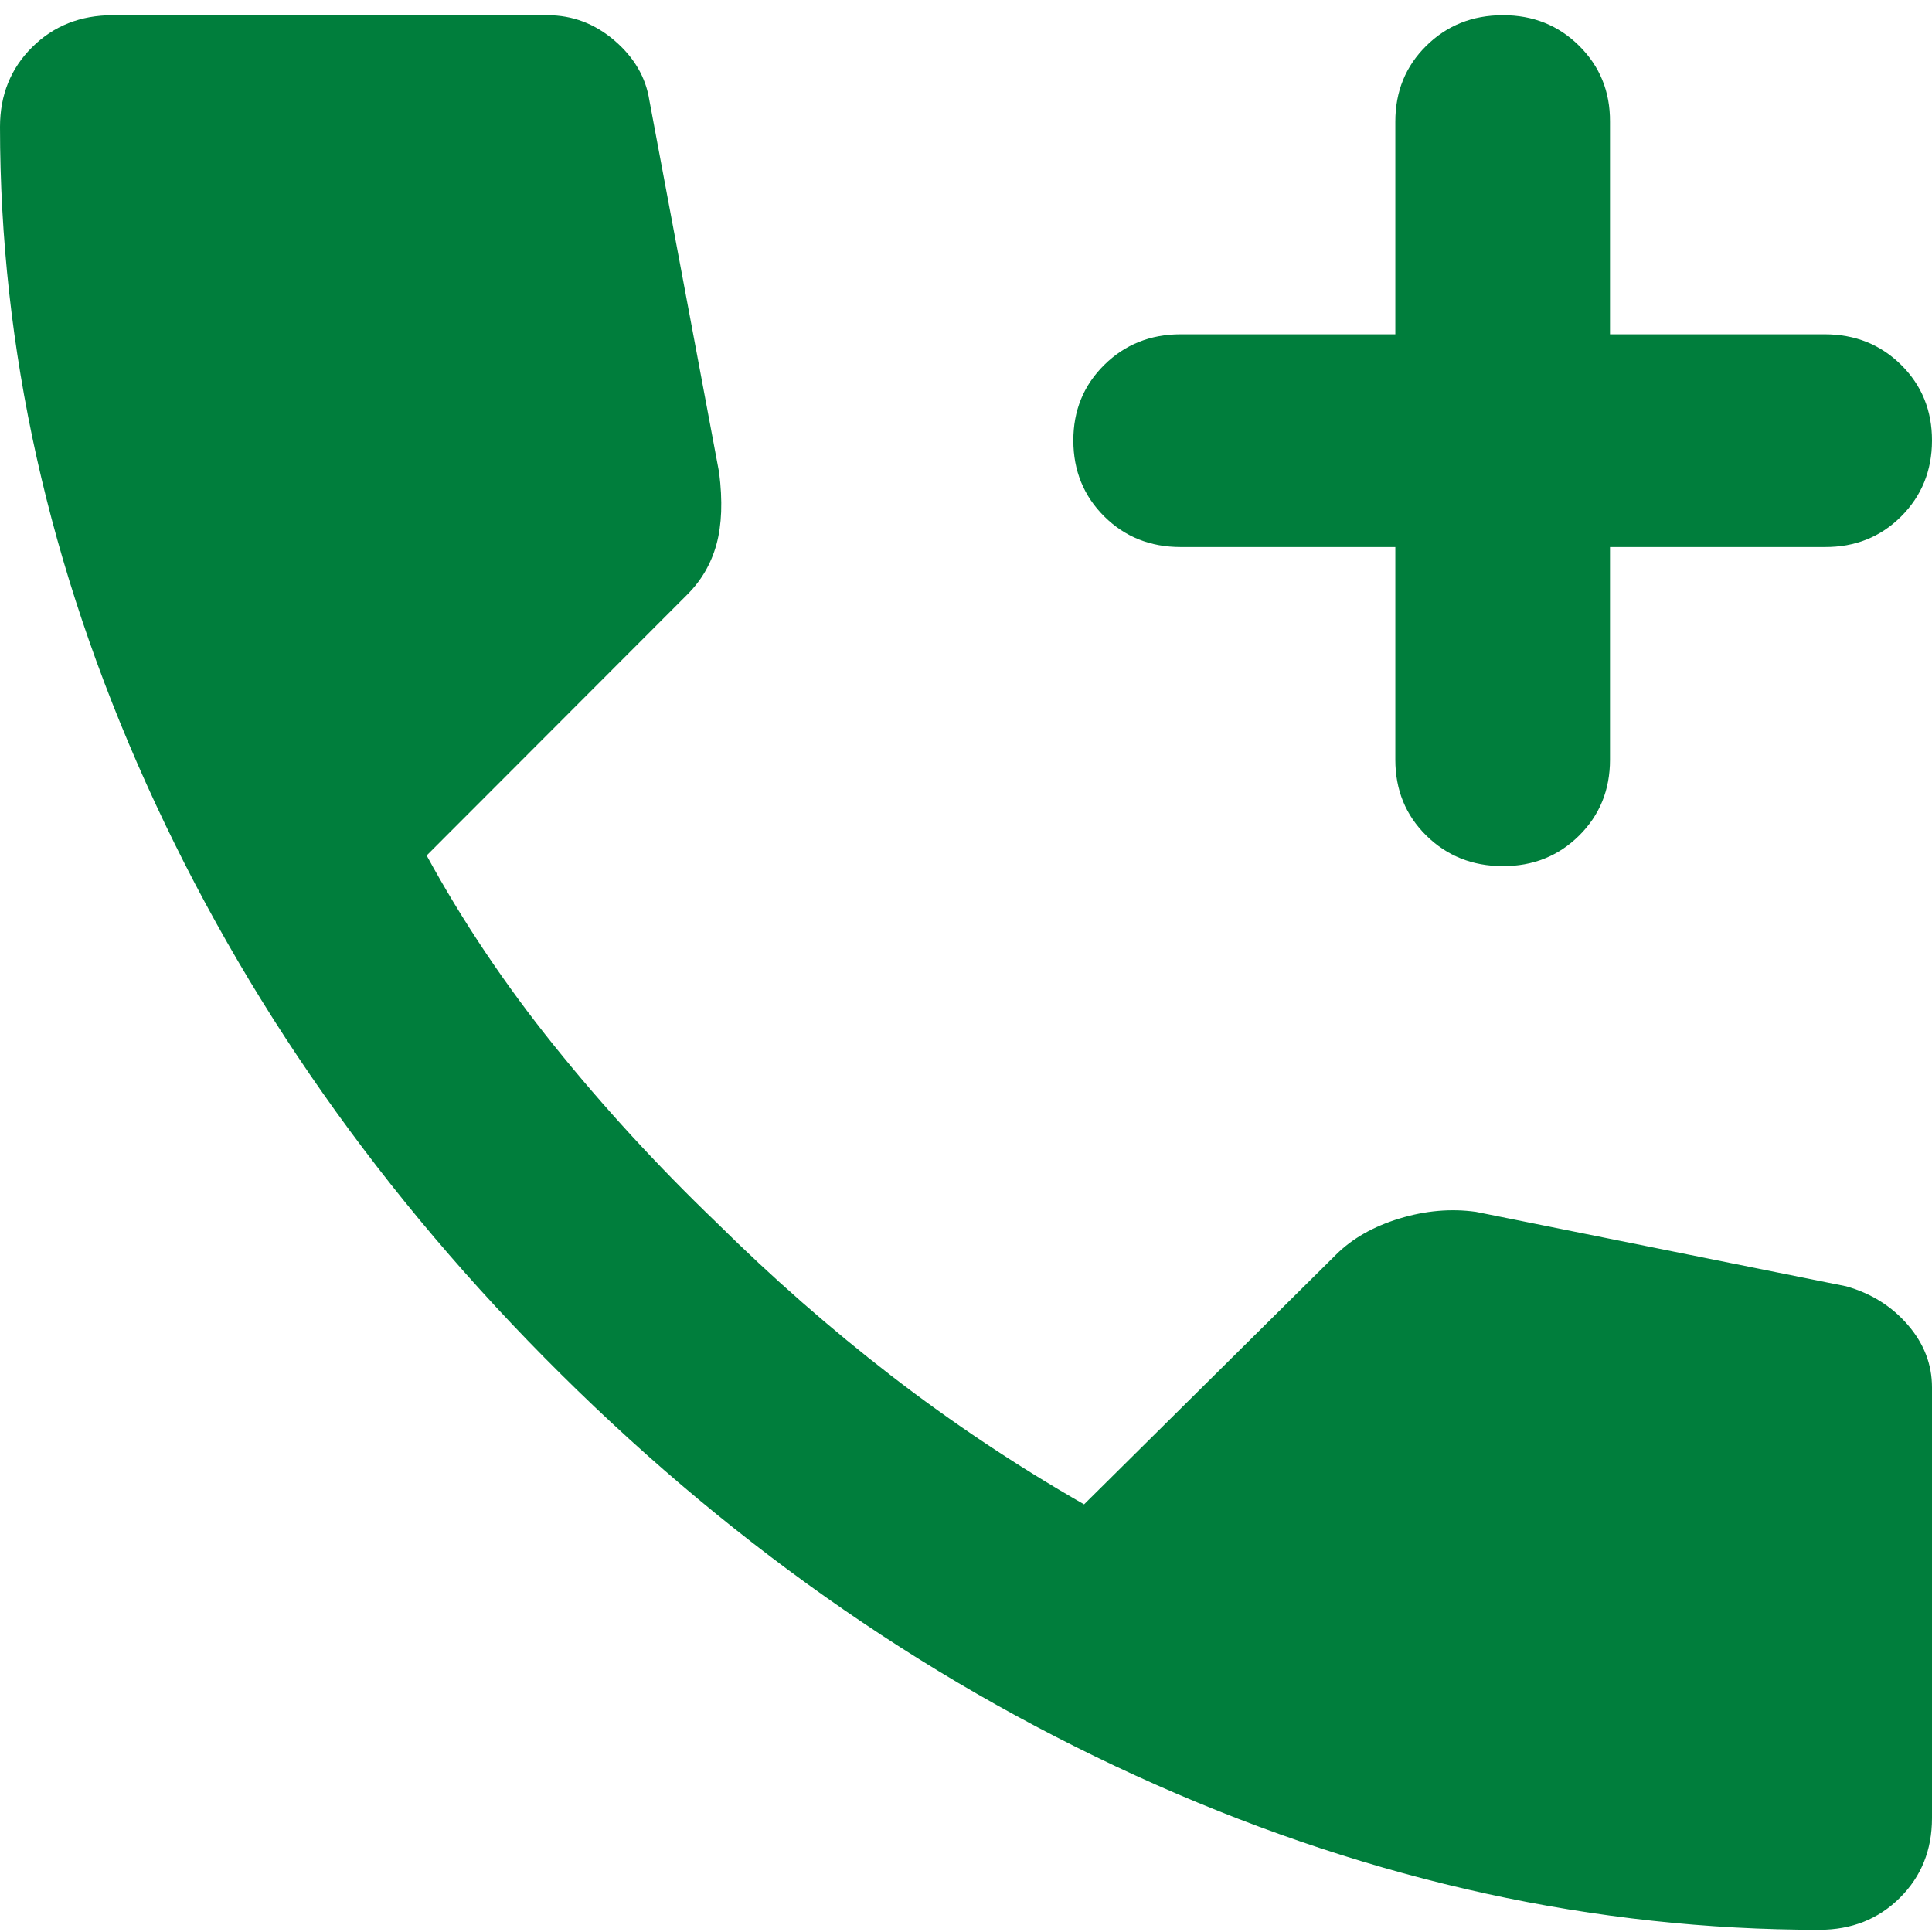 <svg width="91" height="91" viewBox="0 0 91 91" fill="none" xmlns="http://www.w3.org/2000/svg">
<path d="M85.692 90.897C75.159 90.897 64.753 88.623 54.474 84.074C44.194 79.525 34.841 73.073 26.415 64.72C17.989 56.366 11.481 47.097 6.891 36.914C2.3 26.73 0.003 16.417 0 5.976C0 4.473 0.506 3.221 1.517 2.219C2.528 1.217 3.792 0.716 5.308 0.716H25.783C26.963 0.716 28.016 1.113 28.943 1.908C29.87 2.703 30.418 3.642 30.586 4.724L33.872 22.259C34.041 23.595 33.999 24.722 33.746 25.641C33.493 26.559 33.03 27.353 32.355 28.021L20.096 40.295C21.781 43.385 23.781 46.369 26.097 49.248C28.412 52.128 30.962 54.905 33.746 57.58C36.358 60.169 39.096 62.57 41.961 64.785C44.826 66.999 47.859 69.023 51.061 70.857L62.942 59.083C63.7 58.332 64.691 57.769 65.914 57.395C67.138 57.021 68.338 56.916 69.514 57.079L86.956 60.586C88.135 60.92 89.104 61.527 89.862 62.405C90.621 63.283 91 64.264 91 65.346V85.637C91 87.14 90.494 88.392 89.483 89.394C88.472 90.397 87.208 90.897 85.692 90.897ZM65.722 25.766H55.611C54.179 25.766 52.979 25.285 52.011 24.323C51.044 23.361 50.559 22.172 50.556 20.756C50.552 19.34 51.038 18.151 52.011 17.189C52.986 16.227 54.185 15.746 55.611 15.746H65.722V5.726C65.722 4.306 66.207 3.117 67.178 2.159C68.149 1.2 69.349 0.719 70.778 0.716C72.207 0.712 73.408 1.193 74.382 2.159C75.356 3.124 75.84 4.313 75.833 5.726V15.746H85.944C87.377 15.746 88.578 16.227 89.549 17.189C90.52 18.151 91.003 19.34 91 20.756C90.997 22.172 90.511 23.363 89.544 24.328C88.577 25.294 87.377 25.773 85.944 25.766H75.833V35.786C75.833 37.206 75.348 38.397 74.377 39.359C73.407 40.321 72.207 40.8 70.778 40.797C69.349 40.793 68.149 40.312 67.178 39.354C66.207 38.395 65.722 37.206 65.722 35.786V25.766Z" fill="#007E3C"/>
</svg>
